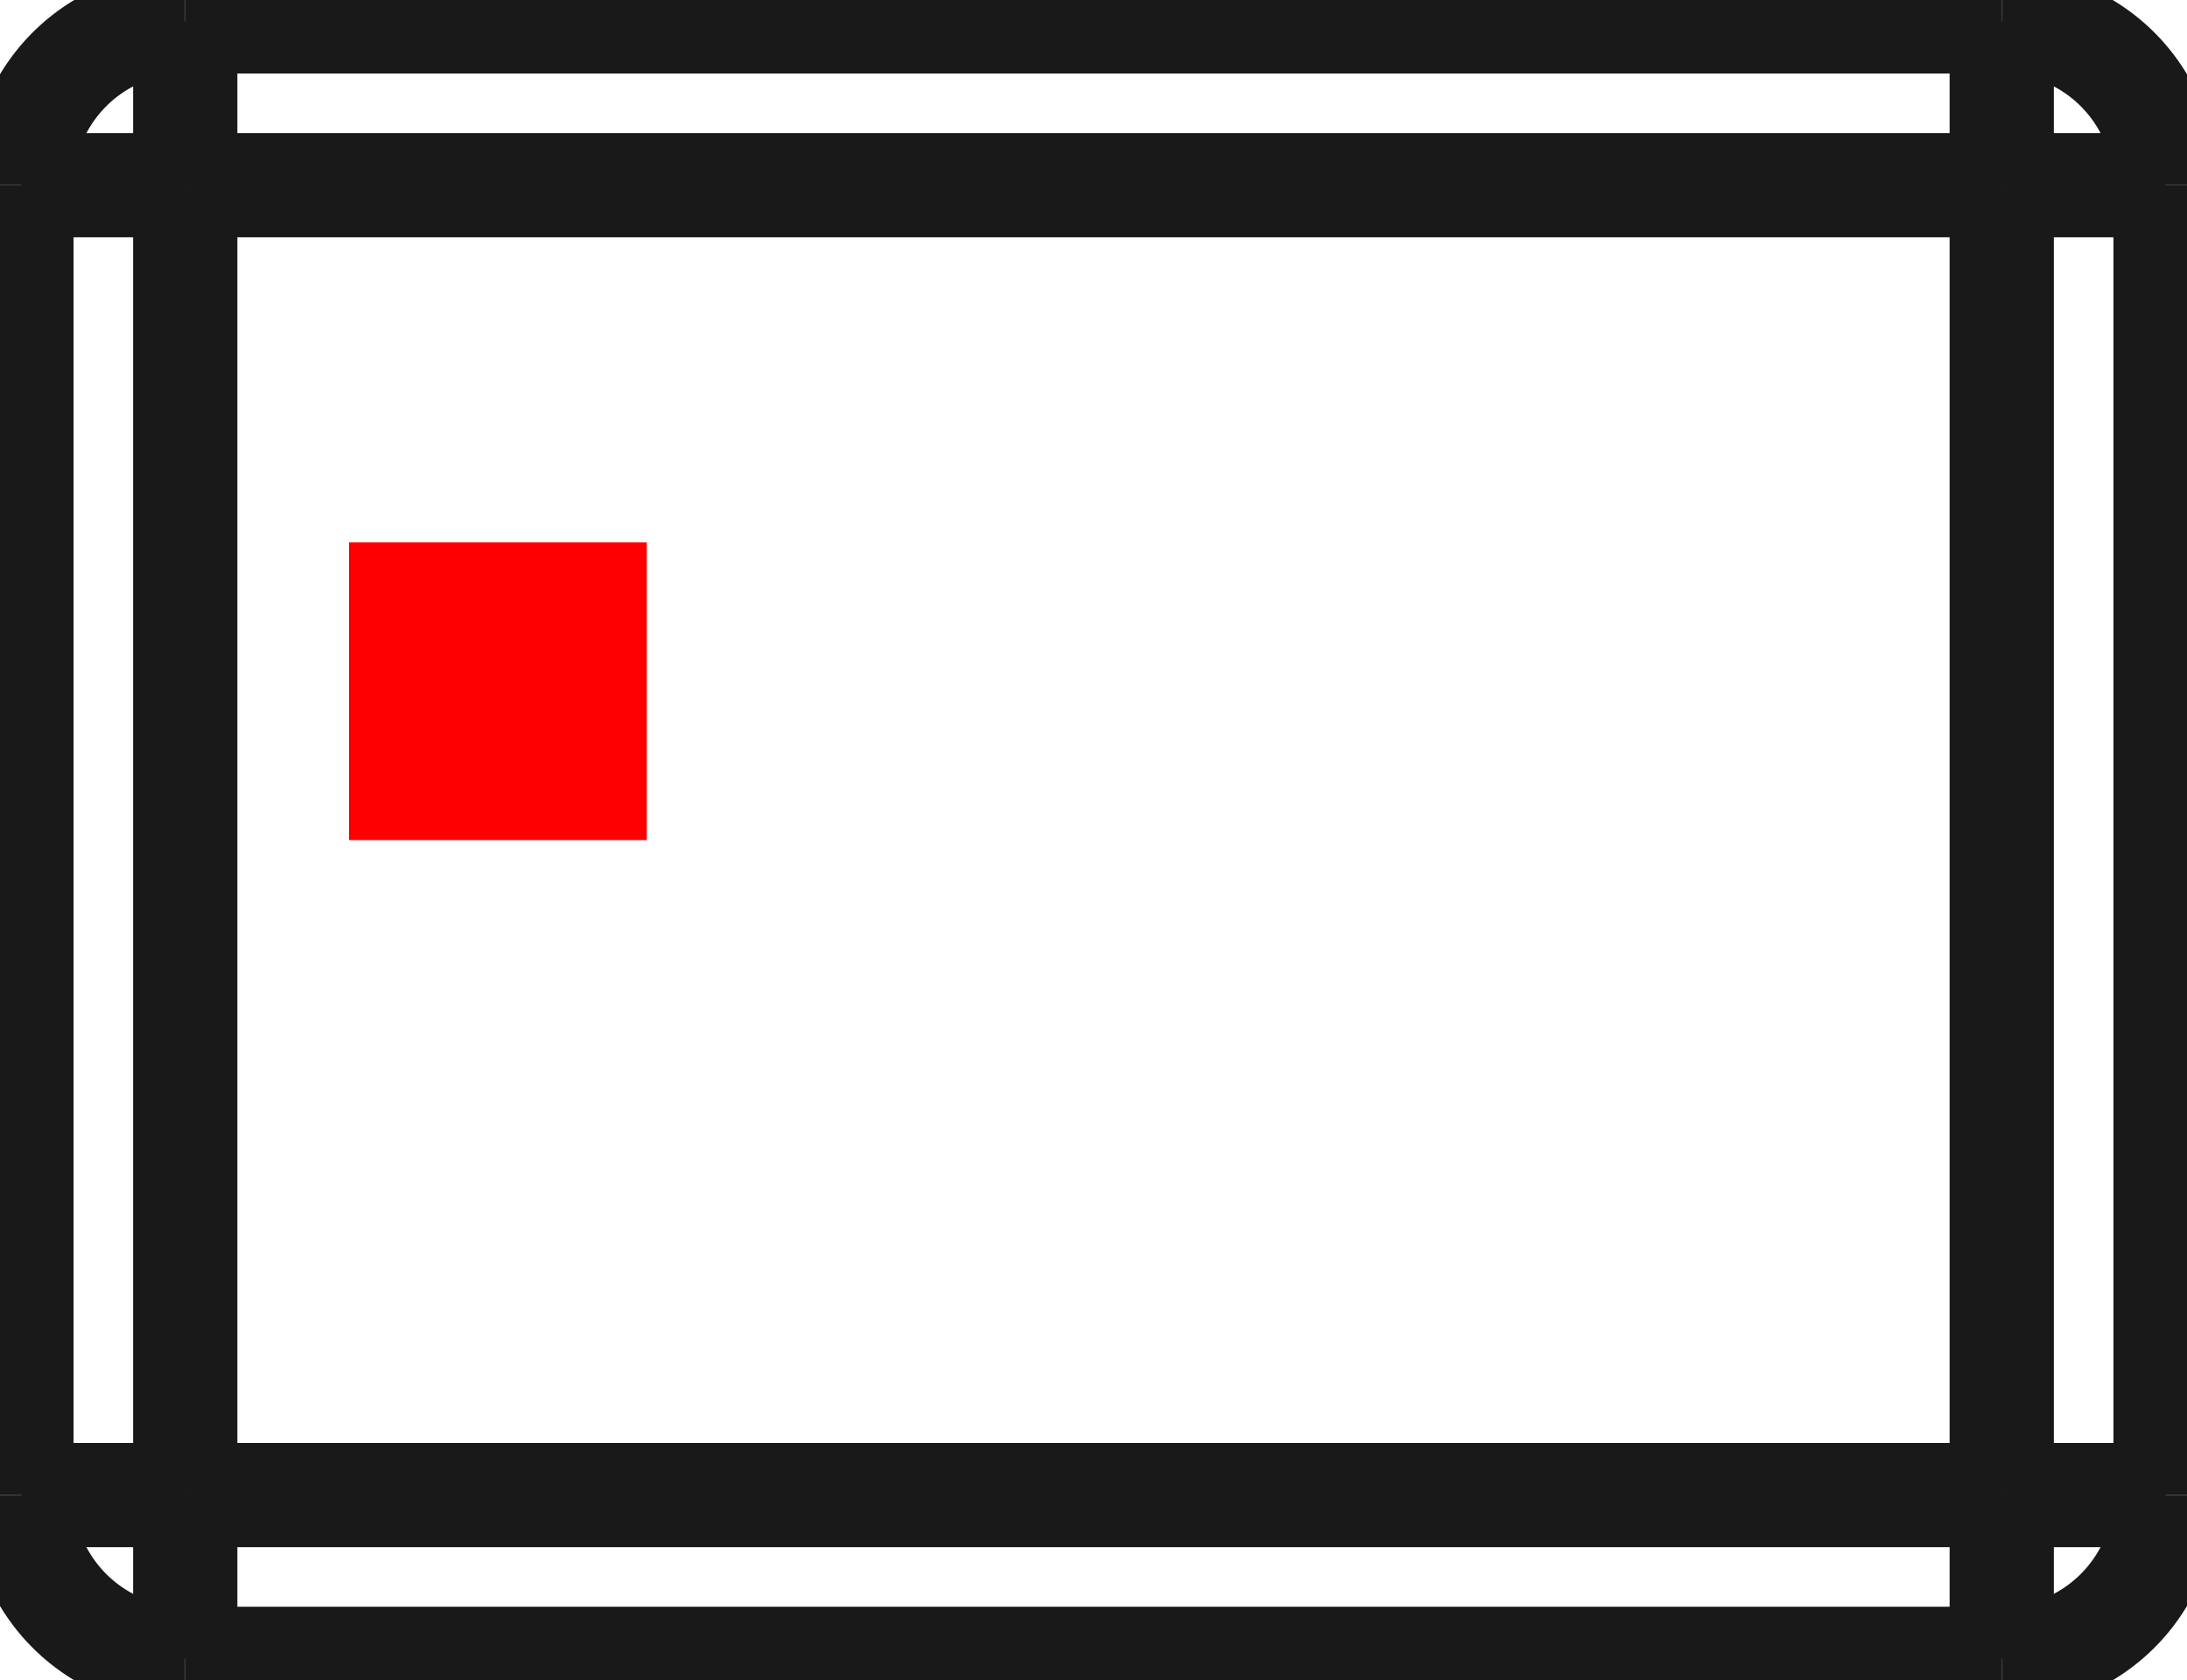<?xml version="1.0"?>
<!DOCTYPE svg PUBLIC "-//W3C//DTD SVG 1.1//EN" "http://www.w3.org/Graphics/SVG/1.1/DTD/svg11.dtd">
<svg width="7.344mm" height="5.644mm" viewBox="0 0 7.344 5.644" xmlns="http://www.w3.org/2000/svg" version="1.1">
<g id="Shape2DView" transform="translate(1.172,2.822) scale(1,-1)">
<path id="Shape2DView_nwe0000"  d="M -1.1 -2.2 L -1.1 2.2 " stroke="#191919" stroke-width="0.35 px" style="stroke-width:0.35;stroke-miterlimit:4;stroke-dasharray:none;fill:none;fill-opacity:1;fill-rule: evenodd"/>
<path id="Shape2DView_nwe0001"  d="M -0.55 -2.75 A 0.55 0.55 0 0 0 -1.1 -2.2" stroke="#191919" stroke-width="0.35 px" style="stroke-width:0.35;stroke-miterlimit:4;stroke-dasharray:none;fill:none;fill-opacity:1;fill-rule: evenodd"/>
<path id="Shape2DView_nwe0002"  d="M 5.55 -2.75 L -0.55 -2.75 " stroke="#191919" stroke-width="0.35 px" style="stroke-width:0.35;stroke-miterlimit:4;stroke-dasharray:none;fill:none;fill-opacity:1;fill-rule: evenodd"/>
<path id="Shape2DView_nwe0003"  d="M -1.1 2.2 A 0.55 0.55 0 0 0 -0.55 2.75" stroke="#191919" stroke-width="0.35 px" style="stroke-width:0.35;stroke-miterlimit:4;stroke-dasharray:none;fill:none;fill-opacity:1;fill-rule: evenodd"/>
<path id="Shape2DView_nwe0004"  d="M -0.55 2.75 L 5.55 2.75 " stroke="#191919" stroke-width="0.35 px" style="stroke-width:0.35;stroke-miterlimit:4;stroke-dasharray:none;fill:none;fill-opacity:1;fill-rule: evenodd"/>
<path id="Shape2DView_nwe0005"  d="M 6.1 2.2 L 6.1 -2.2 " stroke="#191919" stroke-width="0.35 px" style="stroke-width:0.35;stroke-miterlimit:4;stroke-dasharray:none;fill:none;fill-opacity:1;fill-rule: evenodd"/>
<path id="Shape2DView_nwe0006"  d="M 6.1 -2.2 A 0.55 0.55 0 0 0 5.55 -2.75" stroke="#191919" stroke-width="0.35 px" style="stroke-width:0.35;stroke-miterlimit:4;stroke-dasharray:none;fill:none;fill-opacity:1;fill-rule: evenodd"/>
<path id="Shape2DView_nwe0007"  d="M 5.55 2.75 A 0.55 0.55 0 0 0 6.1 2.2" stroke="#191919" stroke-width="0.35 px" style="stroke-width:0.35;stroke-miterlimit:4;stroke-dasharray:none;fill:none;fill-opacity:1;fill-rule: evenodd"/>
<path id="Shape2DView_nwe0009"  d="M -0.55 -2.2 L -0.55 2.2 " stroke="#191919" stroke-width="0.35 px" style="stroke-width:0.35;stroke-miterlimit:4;stroke-dasharray:none;fill:none;fill-opacity:1;fill-rule: evenodd"/>
<path id="Shape2DView_nwe0010"  d="M -0.55 2.2 L -0.612 2.2 L -0.672 2.2 L -0.732 2.2 L -0.789 2.2 L -0.843 2.2 L -0.893 2.2 L -0.939 2.2 L -0.98 2.2 L -1.016 2.2 L -1.046 2.2 L -1.069 2.2 L -1.086 2.2 L -1.097 2.2 L -1.1 2.2 " stroke="#191919" stroke-width="0.35 px" style="stroke-width:0.35;stroke-miterlimit:4;stroke-dasharray:none;fill:none;fill-opacity:1;fill-rule: evenodd"/>
<path id="Shape2DView_nwe0011"  d="M -0.55 -2.2 L -0.612 -2.2 L -0.672 -2.2 L -0.732 -2.2 L -0.789 -2.2 L -0.843 -2.2 L -0.893 -2.2 L -0.939 -2.2 L -0.98 -2.2 L -1.016 -2.2 L -1.046 -2.2 L -1.069 -2.2 L -1.086 -2.2 L -1.097 -2.2 L -1.1 -2.2 " stroke="#191919" stroke-width="0.35 px" style="stroke-width:0.35;stroke-miterlimit:4;stroke-dasharray:none;fill:none;fill-opacity:1;fill-rule: evenodd"/>
<path id="Shape2DView_nwe0013"  d="M -0.55 -2.2 L -0.55 -2.262 L -0.55 -2.322 L -0.55 -2.382 L -0.55 -2.439 L -0.55 -2.493 L -0.55 -2.543 L -0.55 -2.589 L -0.55 -2.63 L -0.55 -2.666 L -0.55 -2.696 L -0.55 -2.719 L -0.55 -2.736 L -0.55 -2.747 L -0.55 -2.75 " stroke="#191919" stroke-width="0.35 px" style="stroke-width:0.35;stroke-miterlimit:4;stroke-dasharray:none;fill:none;fill-opacity:1;fill-rule: evenodd"/>
<path id="Shape2DView_nwe0014"  d="M 5.55 -2.2 L -0.55 -2.2 " stroke="#191919" stroke-width="0.35 px" style="stroke-width:0.35;stroke-miterlimit:4;stroke-dasharray:none;fill:none;fill-opacity:1;fill-rule: evenodd"/>
<path id="Shape2DView_nwe0015"  d="M 5.55 2.2 L 5.55 -2.2 " stroke="#191919" stroke-width="0.35 px" style="stroke-width:0.35;stroke-miterlimit:4;stroke-dasharray:none;fill:none;fill-opacity:1;fill-rule: evenodd"/>
<path id="Shape2DView_nwe0016"  d="M -0.55 2.2 L 5.55 2.2 " stroke="#191919" stroke-width="0.35 px" style="stroke-width:0.35;stroke-miterlimit:4;stroke-dasharray:none;fill:none;fill-opacity:1;fill-rule: evenodd"/>
<path id="Shape2DView_nwe0017"  d="M -0.55 2.2 L -0.55 2.262 L -0.55 2.322 L -0.55 2.382 L -0.55 2.439 L -0.55 2.493 L -0.55 2.543 L -0.55 2.589 L -0.55 2.63 L -0.55 2.666 L -0.55 2.696 L -0.55 2.719 L -0.55 2.736 L -0.55 2.747 L -0.55 2.75 " stroke="#191919" stroke-width="0.35 px" style="stroke-width:0.35;stroke-miterlimit:4;stroke-dasharray:none;fill:none;fill-opacity:1;fill-rule: evenodd"/>
<path id="Shape2DView_nwe0020"  d="M 5.55 -2.2 L 5.55 -2.262 L 5.55 -2.322 L 5.55 -2.382 L 5.55 -2.439 L 5.55 -2.493 L 5.55 -2.543 L 5.55 -2.589 L 5.55 -2.63 L 5.55 -2.666 L 5.55 -2.696 L 5.55 -2.719 L 5.55 -2.736 L 5.55 -2.747 L 5.55 -2.75 " stroke="#191919" stroke-width="0.35 px" style="stroke-width:0.35;stroke-miterlimit:4;stroke-dasharray:none;fill:none;fill-opacity:1;fill-rule: evenodd"/>
<path id="Shape2DView_nwe0021"  d="M 5.55 -2.2 L 5.612 -2.2 L 5.672 -2.2 L 5.732 -2.2 L 5.789 -2.2 L 5.843 -2.2 L 5.893 -2.2 L 5.939 -2.2 L 5.98 -2.2 L 6.016 -2.2 L 6.046 -2.2 L 6.069 -2.2 L 6.086 -2.2 L 6.097 -2.2 L 6.1 -2.2 " stroke="#191919" stroke-width="0.35 px" style="stroke-width:0.35;stroke-miterlimit:4;stroke-dasharray:none;fill:none;fill-opacity:1;fill-rule: evenodd"/>
<path id="Shape2DView_nwe0022"  d="M 5.55 2.2 L 5.612 2.2 L 5.672 2.2 L 5.732 2.2 L 5.789 2.2 L 5.843 2.2 L 5.893 2.2 L 5.939 2.2 L 5.98 2.2 L 6.016 2.2 L 6.046 2.2 L 6.069 2.2 L 6.086 2.2 L 6.097 2.2 L 6.1 2.2 " stroke="#191919" stroke-width="0.35 px" style="stroke-width:0.35;stroke-miterlimit:4;stroke-dasharray:none;fill:none;fill-opacity:1;fill-rule: evenodd"/>
<path id="Shape2DView_nwe0023"  d="M 5.55 2.2 L 5.55 2.262 L 5.55 2.322 L 5.55 2.382 L 5.55 2.439 L 5.55 2.493 L 5.55 2.543 L 5.55 2.589 L 5.55 2.63 L 5.55 2.666 L 5.55 2.696 L 5.55 2.719 L 5.55 2.736 L 5.55 2.747 L 5.55 2.75 " stroke="#191919" stroke-width="0.35 px" style="stroke-width:0.35;stroke-miterlimit:4;stroke-dasharray:none;fill:none;fill-opacity:1;fill-rule: evenodd"/>
<title>b'Shape2DView'</title>
</g>
<g id="Rectangle" transform="translate(1.172,2.822) scale(1,-1)">
<rect fill="#ff0000" id="origin" width="1" height="1" x="0" y="0" />
<title>b'Rectangle'</title>
</g>
</svg>